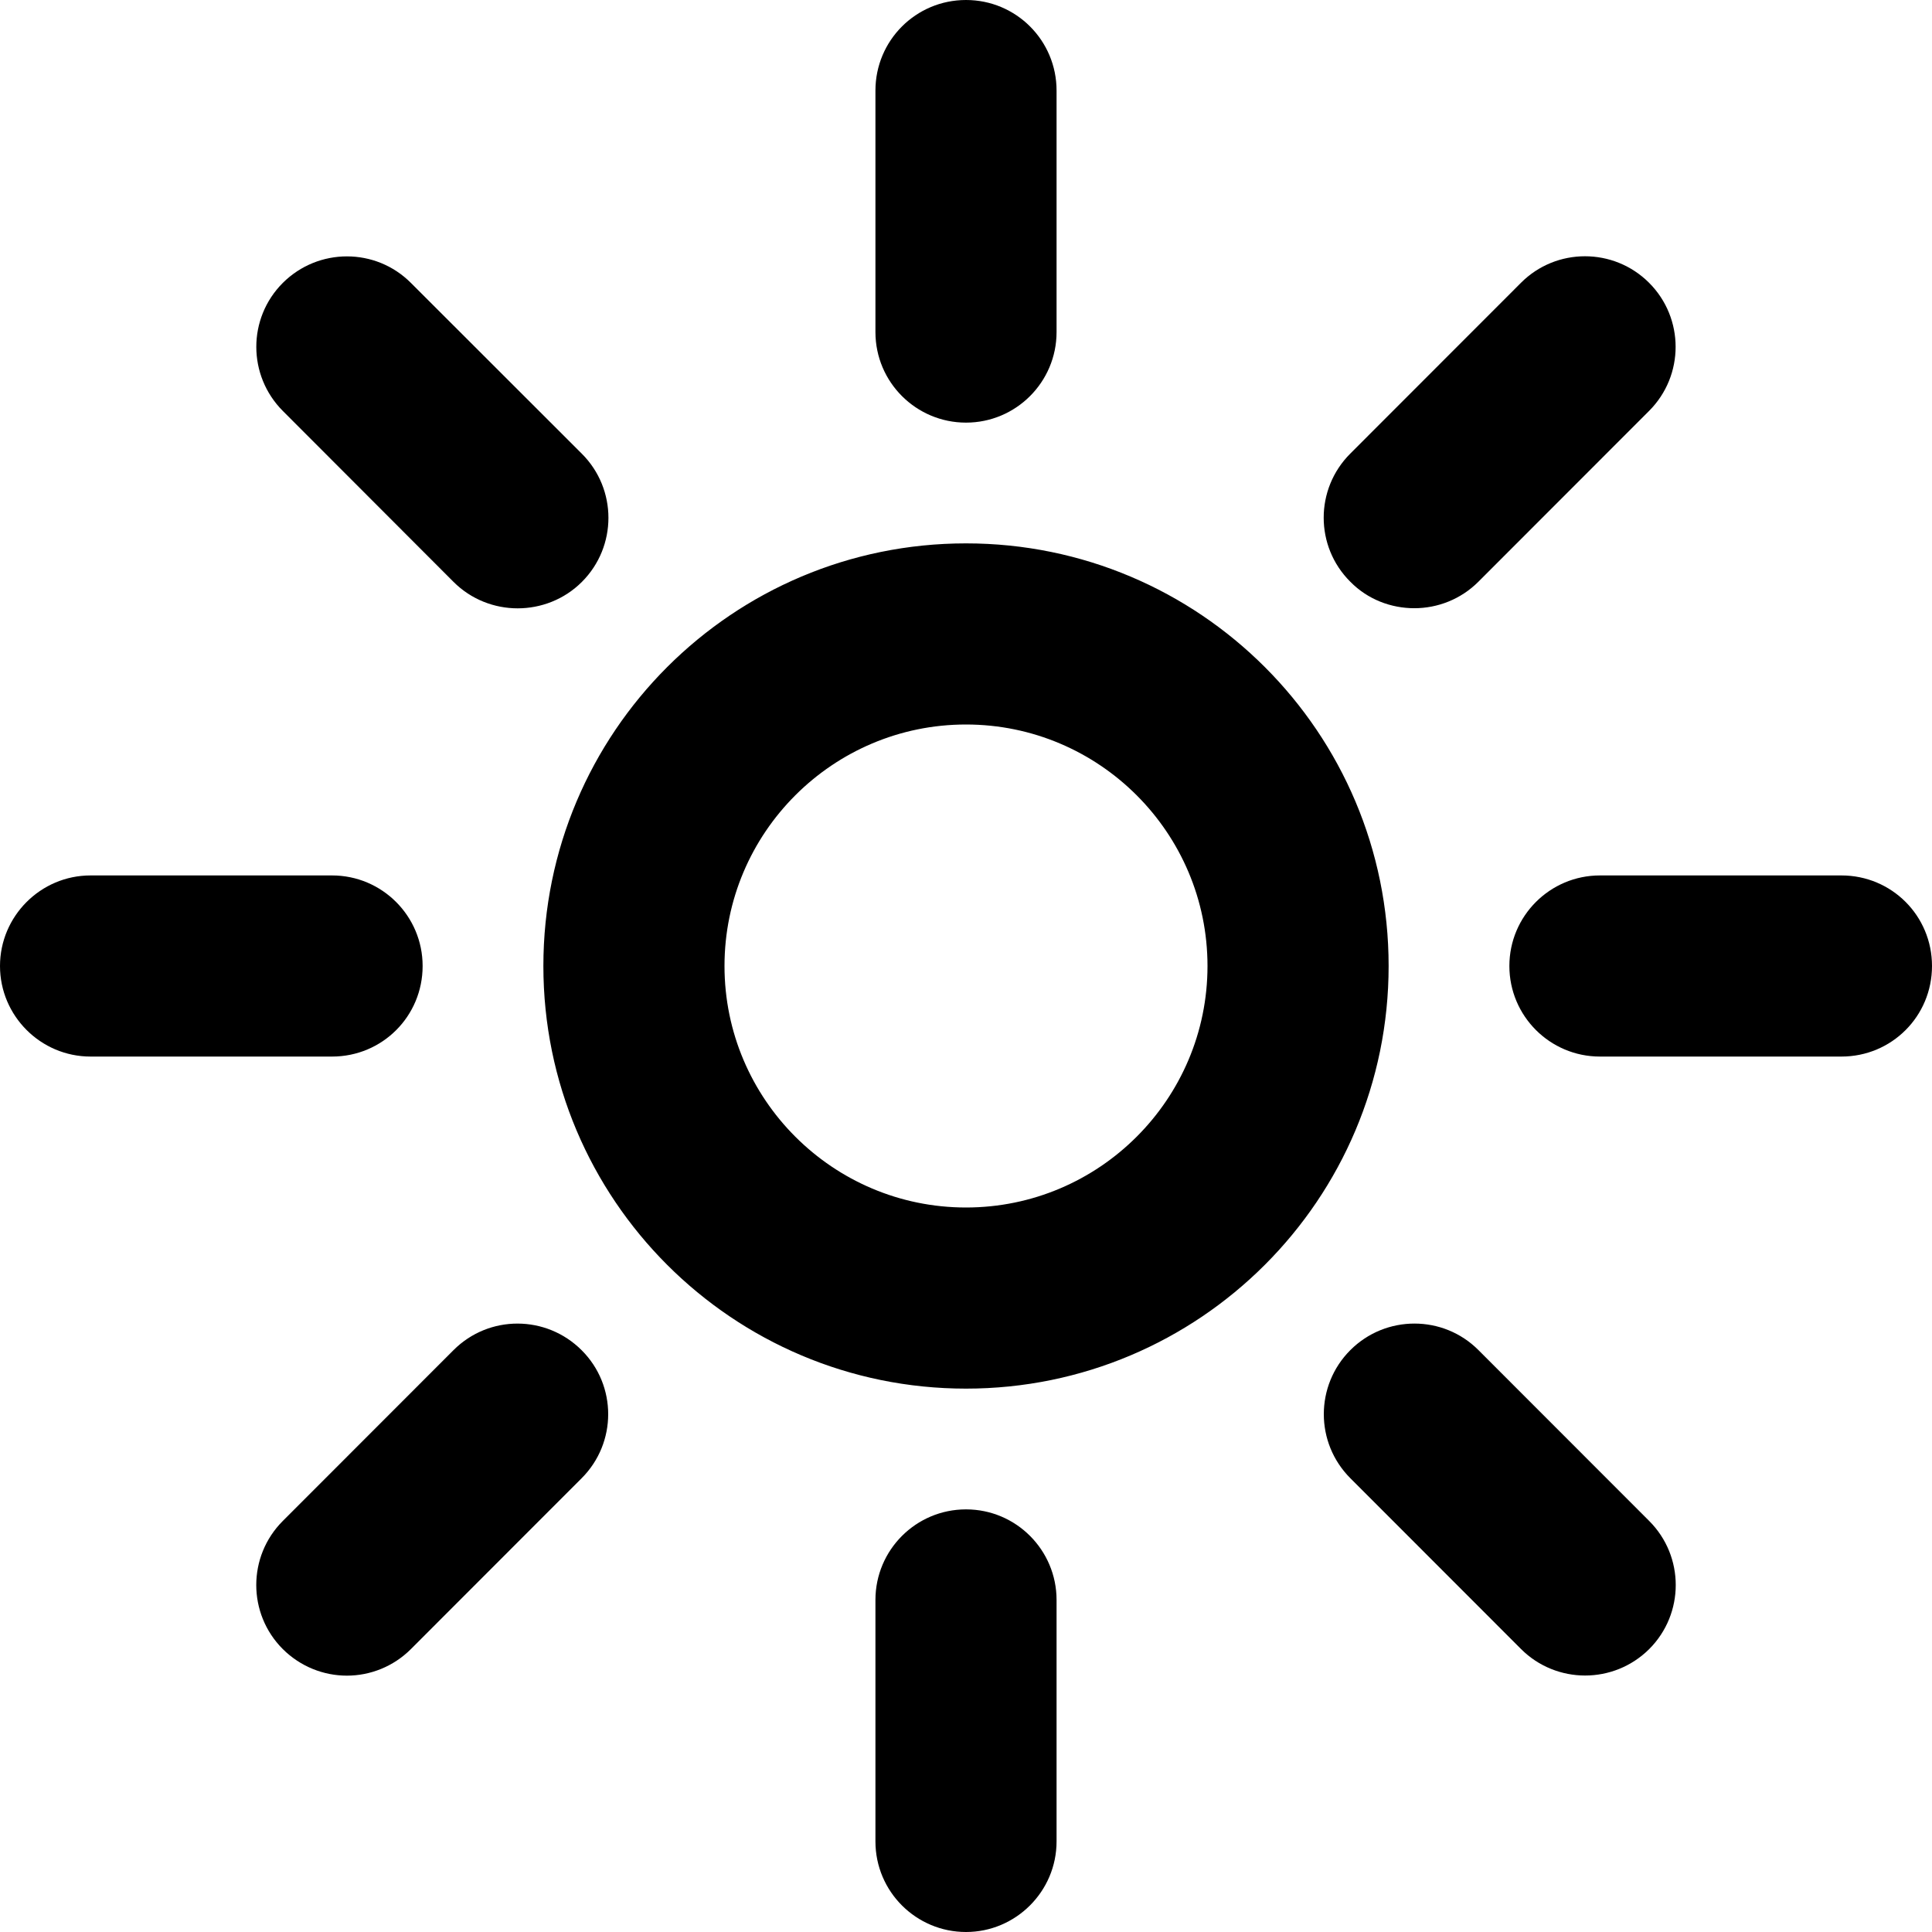 <svg viewBox="0 0 16 16" xmlns="http://www.w3.org/2000/svg"><path d="M8 4.5C6.066 4.5 4.5 6.066 4.5 8C4.5 9.933 6.067 11.5 8 11.5C9.933 11.5 11.5 9.933 11.5 8C11.5 6.066 9.934 4.5 8 4.5ZM8 10C6.897 10 6 9.103 6 8C6 6.897 6.897 6 8 6C9.103 6 10 6.897 10 8C10 9.103 9.103 10 8 10ZM8 3.5C8.414 3.5 8.75 3.164 8.75 2.75V0.75C8.75 0.336 8.416 0 8 0C7.584 0 7.25 0.336 7.25 0.75V2.75C7.25 3.166 7.588 3.5 8 3.5ZM8 12.5C7.586 12.5 7.25 12.836 7.25 13.25V15.25C7.25 15.666 7.588 16 8 16C8.412 16 8.75 15.664 8.75 15.25V13.25C8.75 12.838 8.416 12.5 8 12.5ZM15.25 7.25H13.25C12.836 7.25 12.5 7.586 12.5 8C12.5 8.414 12.836 8.75 13.25 8.75H15.25C15.666 8.75 16 8.416 16 8C16 7.584 15.666 7.25 15.25 7.25ZM3.5 8C3.5 7.586 3.164 7.25 2.75 7.25H0.75C0.336 7.25 0 7.588 0 8C0 8.412 0.336 8.75 0.75 8.75H2.75C3.166 8.75 3.5 8.416 3.5 8ZM12.244 11.181C11.952 10.888 11.476 10.888 11.183 11.181C10.89 11.474 10.89 11.949 11.183 12.242L12.597 13.657C12.743 13.803 12.936 13.876 13.127 13.876C13.319 13.876 13.511 13.803 13.658 13.657C13.951 13.364 13.951 12.889 13.658 12.596L12.244 11.181ZM3.756 4.819C3.902 4.965 4.095 5.038 4.287 5.038C4.478 5.038 4.672 4.966 4.819 4.819C5.112 4.526 5.112 4.051 4.819 3.758L3.403 2.343C3.111 2.05 2.636 2.05 2.342 2.343C2.049 2.636 2.05 3.11 2.342 3.403L3.756 4.819ZM11.713 5.037C11.904 5.037 12.097 4.964 12.243 4.818L13.657 3.403C13.95 3.11 13.95 2.635 13.657 2.342C13.364 2.049 12.888 2.049 12.596 2.342L11.182 3.757C10.889 4.05 10.889 4.525 11.182 4.817C11.328 4.966 11.522 5.037 11.713 5.037ZM3.756 11.181L2.342 12.596C2.049 12.889 2.049 13.364 2.342 13.657C2.489 13.803 2.681 13.877 2.873 13.877C3.064 13.877 3.257 13.803 3.403 13.657L4.817 12.242C5.11 11.949 5.11 11.474 4.817 11.182C4.524 10.889 4.05 10.887 3.756 11.181Z"/></svg>